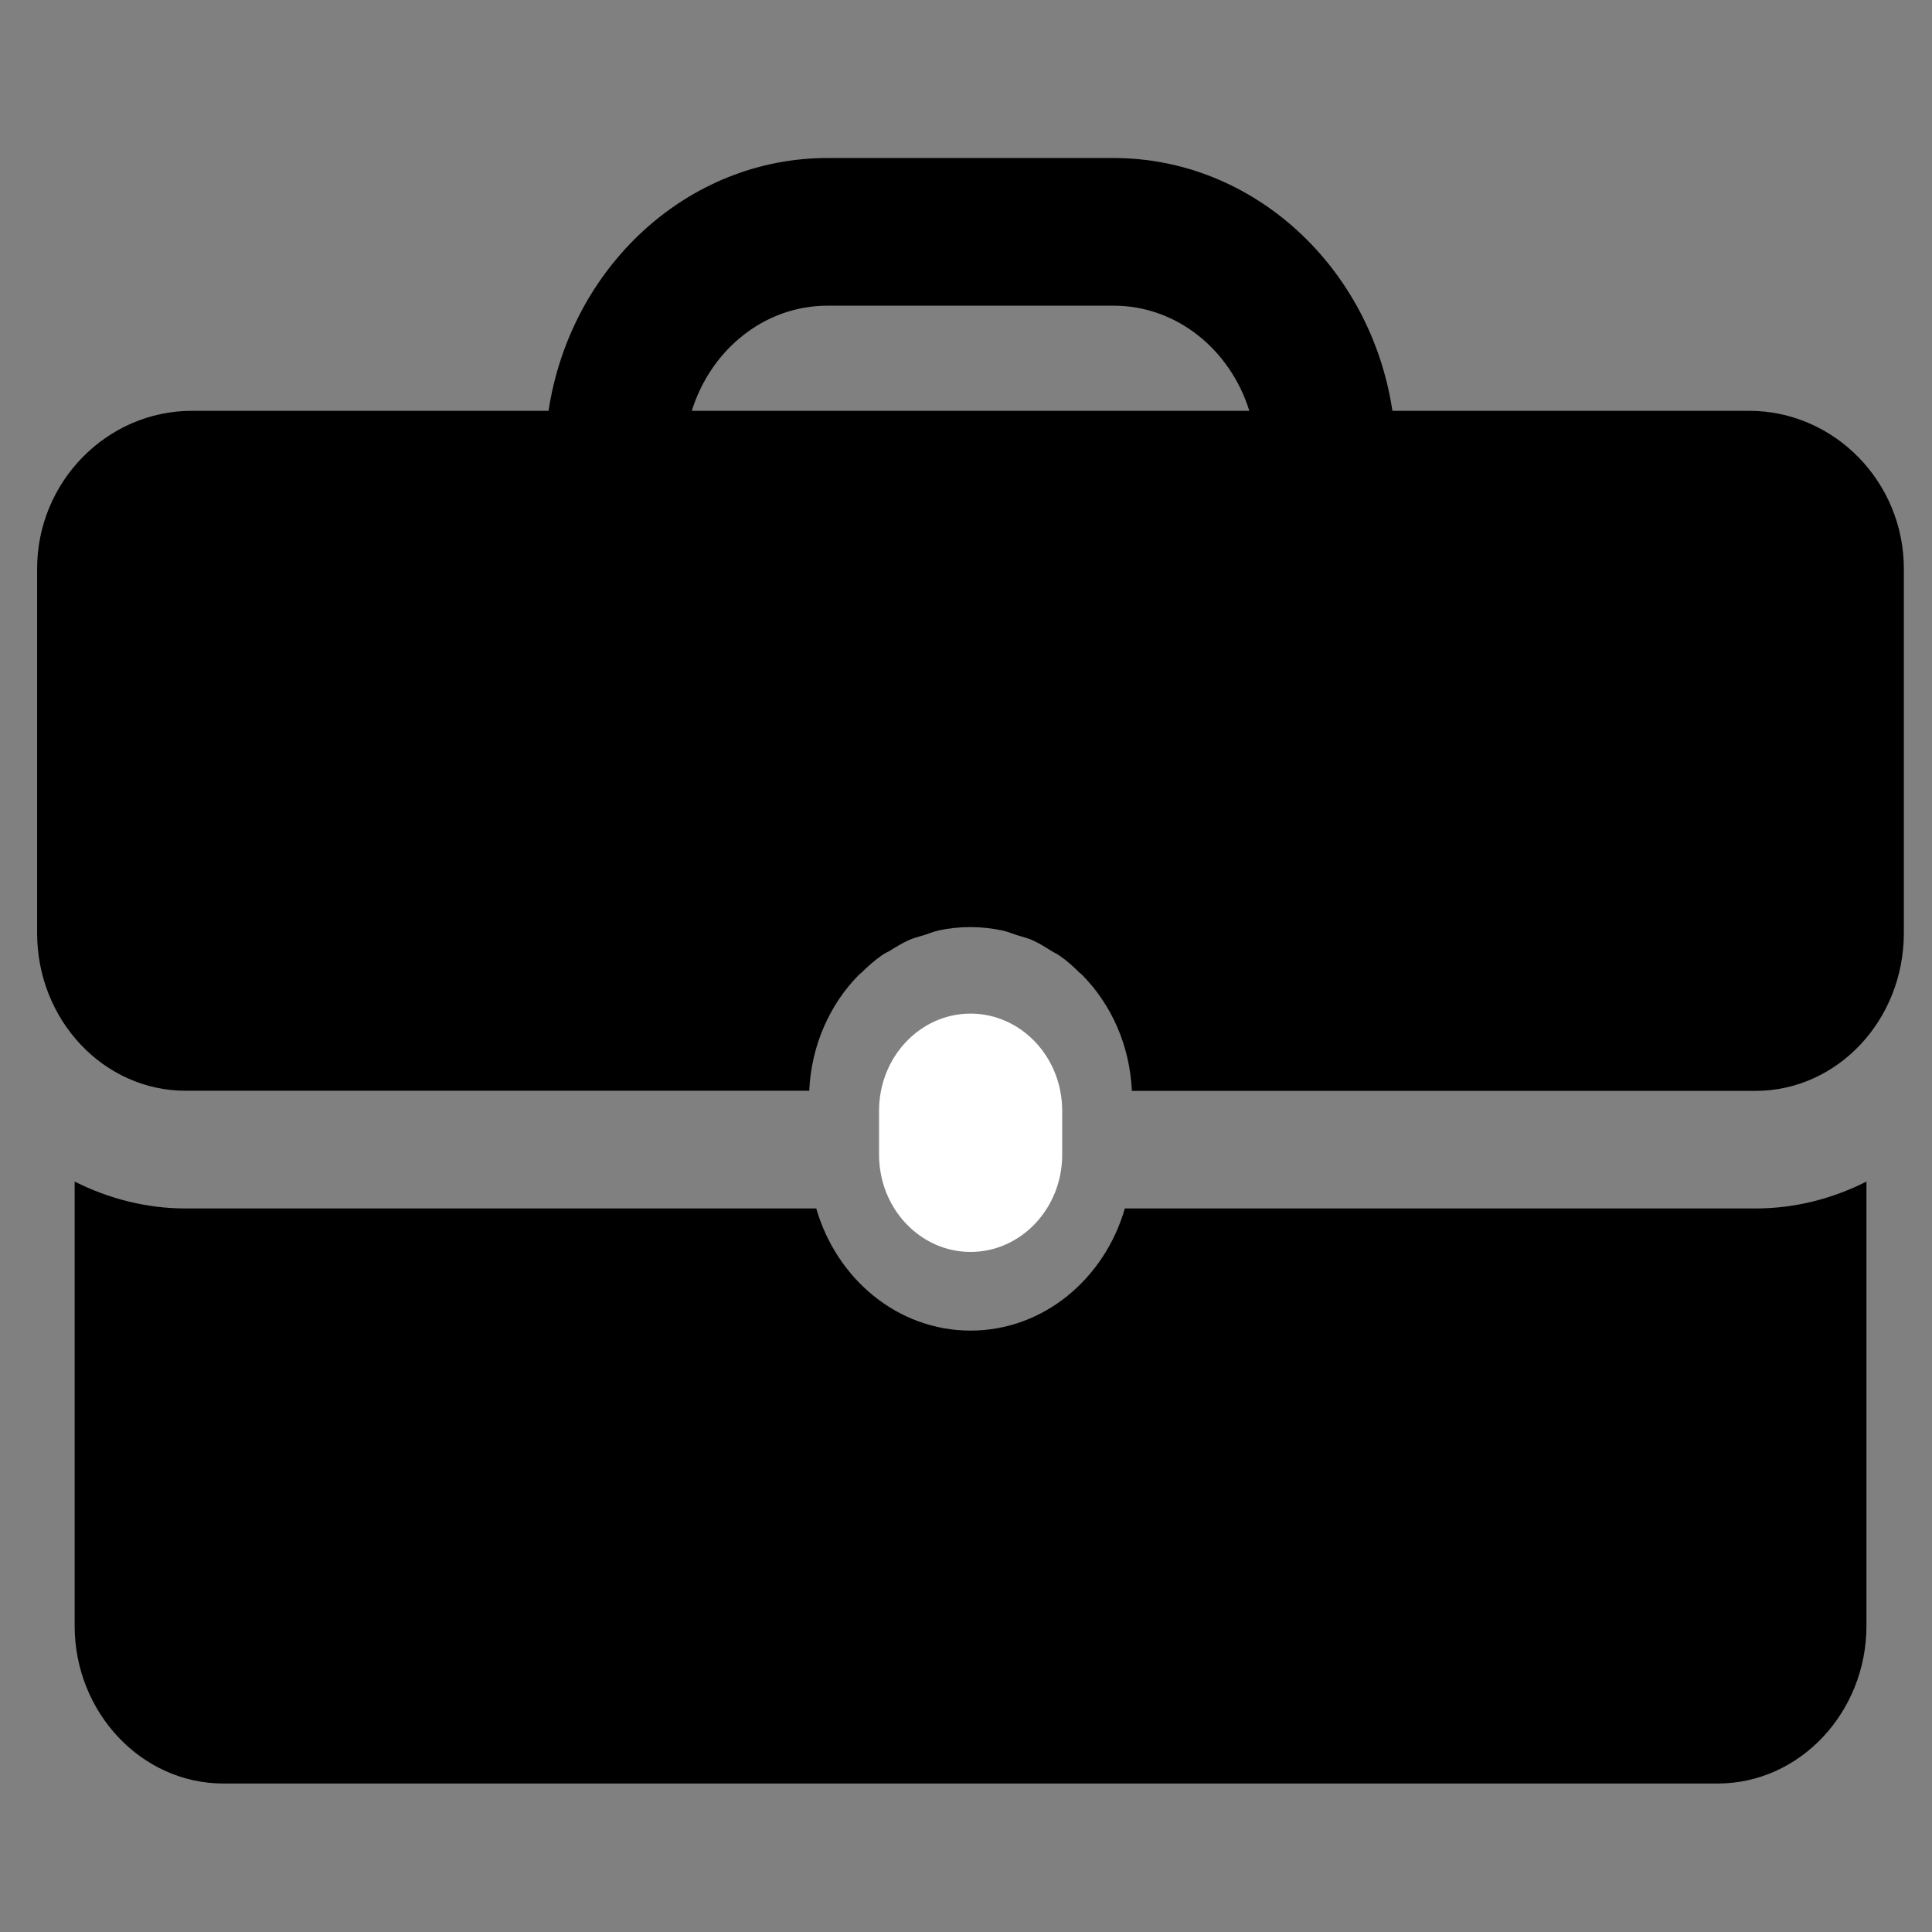 <svg width="14" height="14" viewBox="0 0 14 14" fill="none" xmlns="http://www.w3.org/2000/svg">
<rect x="0" y="0" width="14" height="14" fill="#808080" stroke="none"/>
<g id="icon/menu/portfolio">
<g id="portfolio">
<path id="Shape" d="M1.327 1.023V0.704C1.327 0.315 1.029 0 0.663 0C0.297 0 0 0.315 0 0.704V1.023C0 1.411 0.297 1.727 0.663 1.727C1.029 1.727 1.327 1.411 1.327 1.023Z" transform="translate(6.37 7.345)" fill="white"/>
<path id="Shape_2" d="M7.61 0.195C7.463 0.705 7.02 1.08 6.492 1.08C5.964 1.08 5.521 0.705 5.374 0.195H0.805C0.517 0.195 0.244 0.123 0 0V3.219C0 3.848 0.485 4.362 1.077 4.362H11.907C12.499 4.362 12.984 3.848 12.984 3.219V0C12.739 0.124 12.467 0.195 12.179 0.195L7.61 0.195Z" transform="translate(0.541 8.562)" fill="#000000"/>
<path id="Shape_3" fill-rule="evenodd" clip-rule="evenodd" d="M9.821 1.832H12.406C13.023 1.832 13.527 2.347 13.527 2.976V5.616C13.527 6.248 13.045 6.76 12.451 6.76H7.933C7.918 6.431 7.785 6.135 7.574 5.921C7.571 5.917 7.567 5.914 7.563 5.911C7.559 5.908 7.556 5.906 7.553 5.903C7.507 5.857 7.459 5.814 7.406 5.778C7.395 5.77 7.383 5.764 7.371 5.758C7.362 5.753 7.354 5.748 7.345 5.743L7.329 5.733C7.291 5.709 7.253 5.686 7.212 5.668C7.185 5.656 7.157 5.648 7.129 5.64C7.118 5.637 7.107 5.633 7.096 5.63C7.085 5.626 7.073 5.622 7.062 5.618C7.04 5.61 7.019 5.603 6.996 5.598C6.921 5.582 6.843 5.573 6.764 5.573C6.684 5.573 6.607 5.581 6.531 5.598C6.508 5.603 6.487 5.61 6.465 5.618C6.454 5.622 6.443 5.626 6.431 5.63C6.42 5.633 6.408 5.637 6.397 5.64C6.369 5.648 6.342 5.656 6.316 5.668C6.275 5.686 6.237 5.709 6.199 5.732L6.182 5.743C6.174 5.748 6.166 5.752 6.157 5.756C6.145 5.763 6.133 5.769 6.122 5.777C6.069 5.814 6.02 5.857 5.974 5.903L5.964 5.911C5.96 5.914 5.957 5.917 5.953 5.921C5.743 6.134 5.61 6.431 5.595 6.759H1.077C0.482 6.759 0 6.247 0 5.616V2.976C0 2.347 0.505 1.832 1.122 1.832H3.706C3.863 0.795 4.708 0 5.728 0H7.799C8.818 0 9.665 0.795 9.821 1.832ZM5.728 1.07C5.268 1.07 4.881 1.391 4.744 1.832H8.784C8.647 1.391 8.26 1.07 7.8 1.07H5.728Z" transform="translate(0.269 1.145)" fill="#000000"/>
</g>
</g>
</svg>
